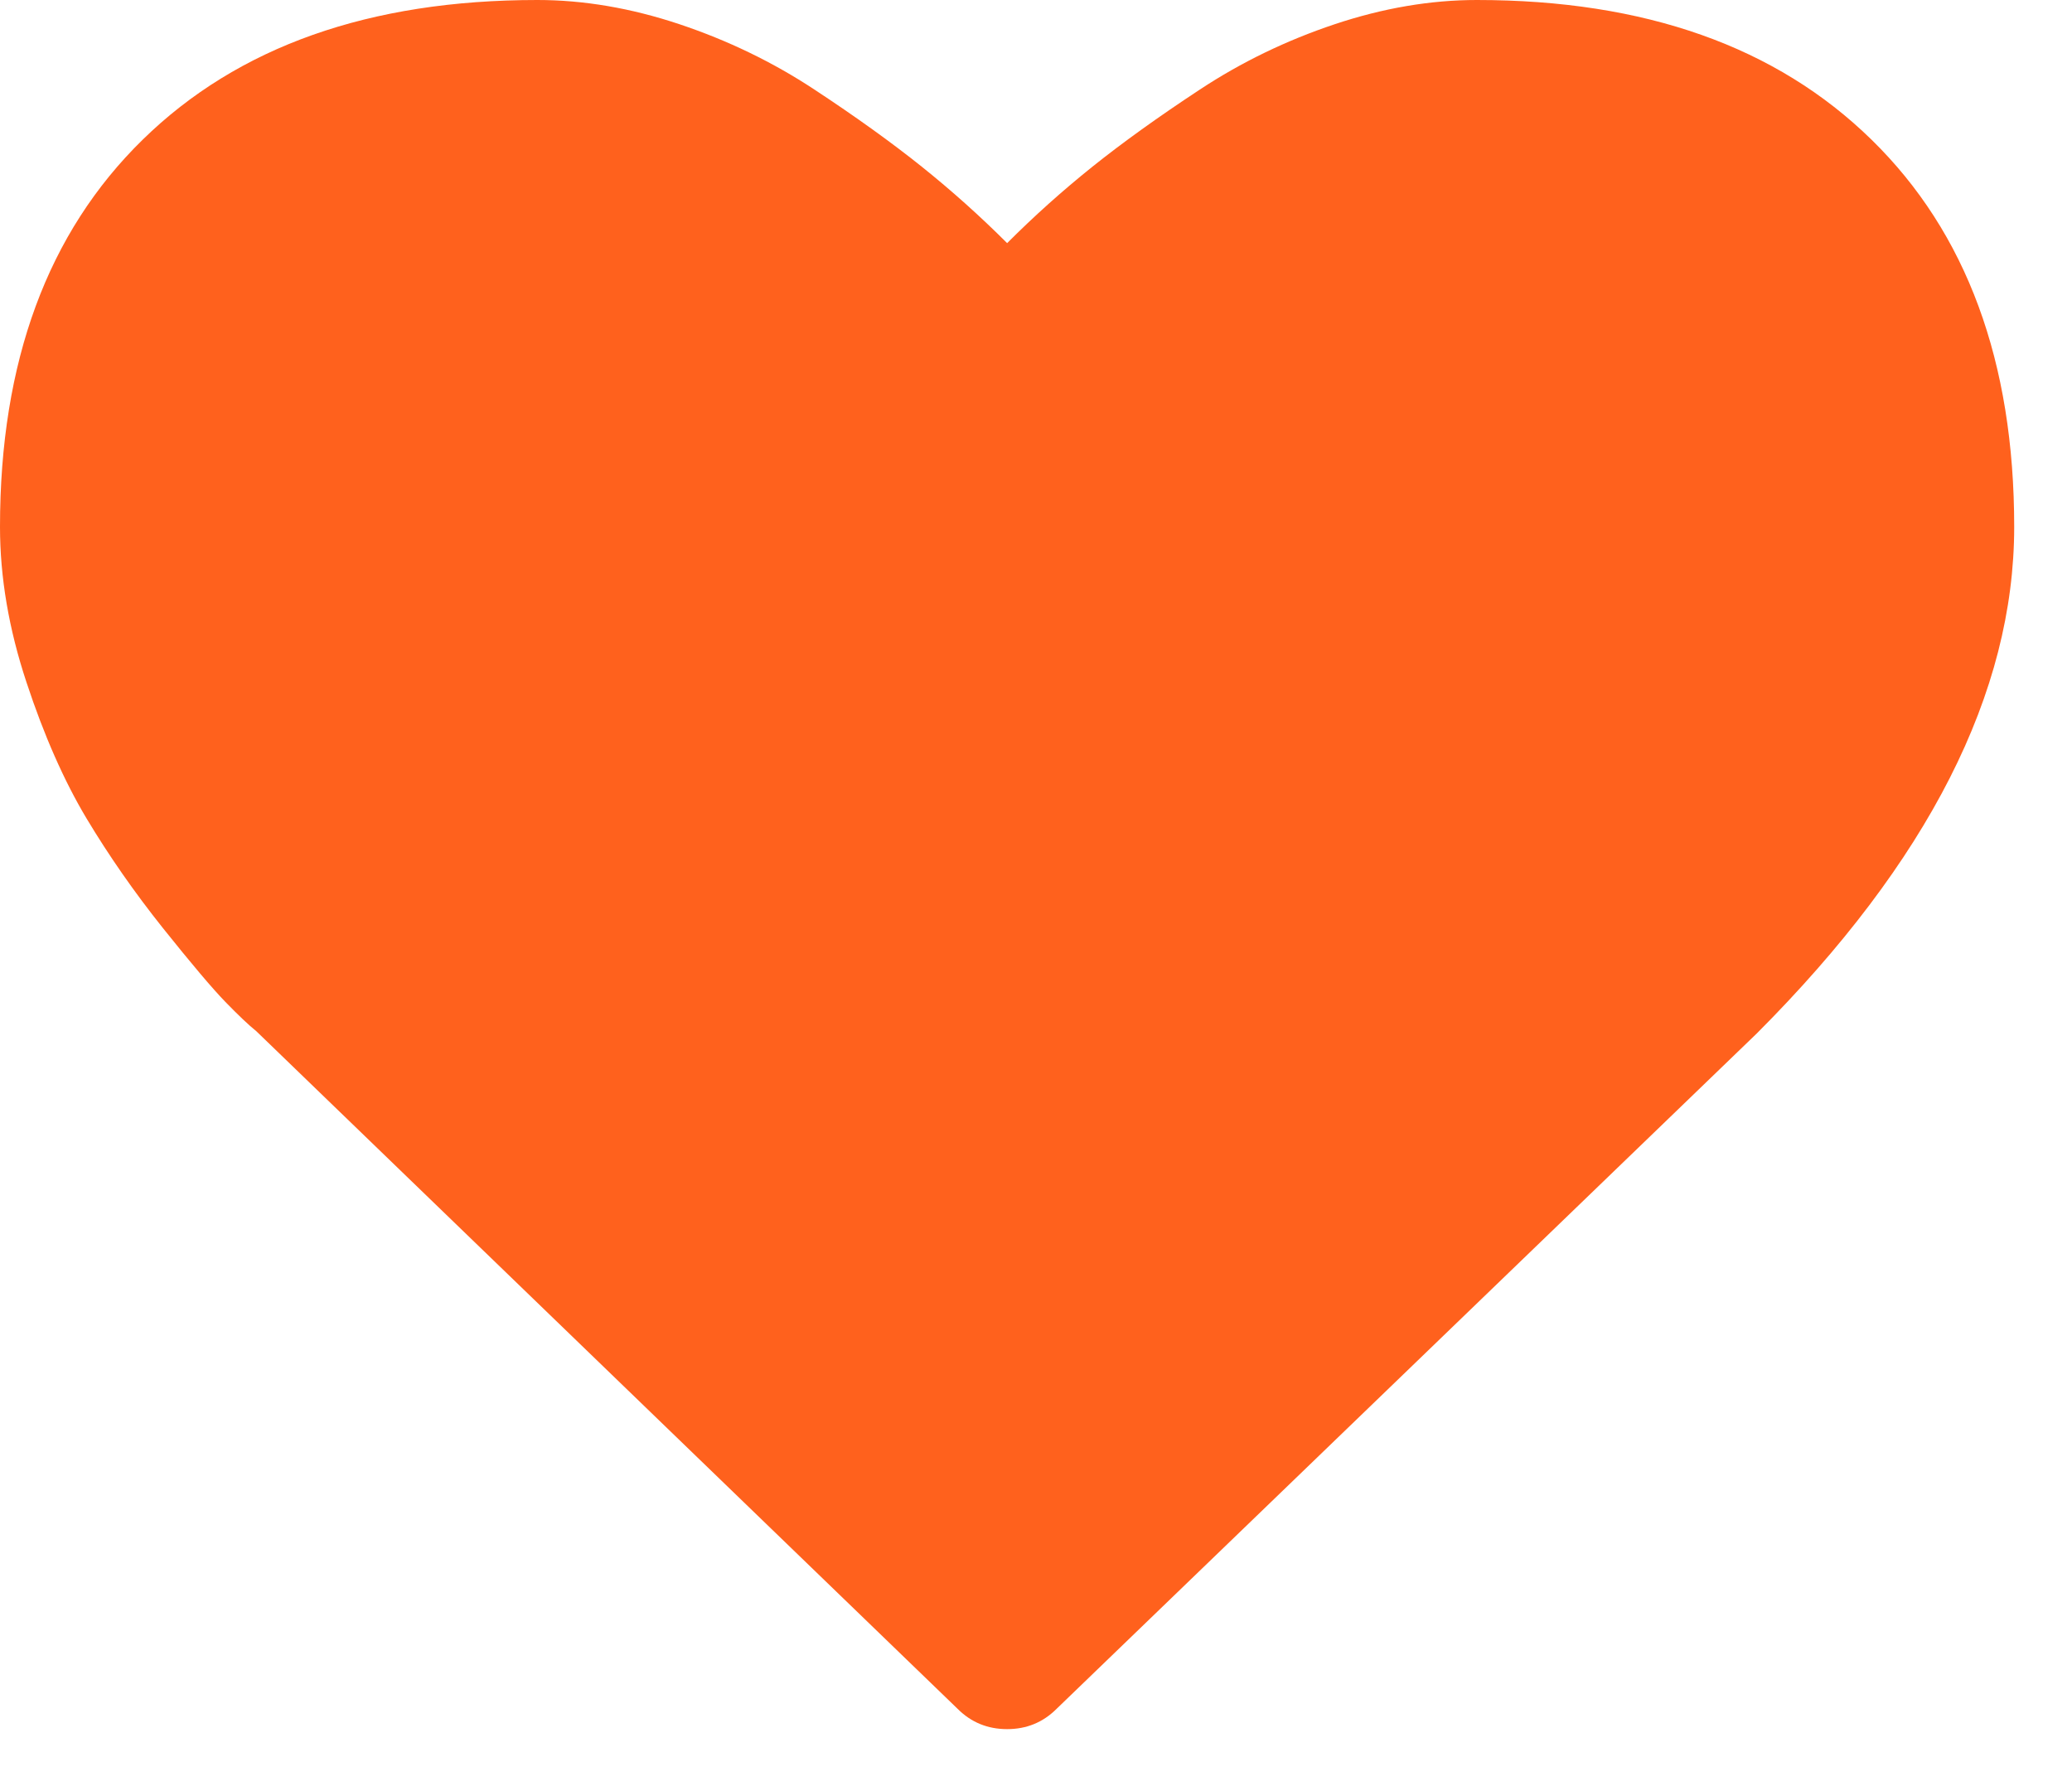 <svg width="29" height="25" viewBox="0 0 29 25" fill="none" xmlns="http://www.w3.org/2000/svg">
<path d="M14.788 23.918C14.599 24.107 14.368 24.202 14.096 24.202C13.823 24.202 13.592 24.107 13.403 23.918L3.587 14.433C3.482 14.349 3.338 14.212 3.154 14.023C2.971 13.834 2.68 13.49 2.281 12.991C1.883 12.492 1.526 11.98 1.211 11.455C0.897 10.93 0.616 10.294 0.37 9.548C0.123 8.803 0 8.078 0 7.374C0 5.063 0.666 3.256 1.998 1.954C3.33 0.651 5.17 -1.90735e-05 7.52 -1.90735e-05C8.17 -1.90735e-05 8.833 0.113 9.51 0.339C10.186 0.565 10.816 0.869 11.398 1.253C11.98 1.636 12.48 1.996 12.9 2.332C13.319 2.668 13.718 3.025 14.096 3.403C14.473 3.025 14.872 2.668 15.291 2.332C15.711 1.996 16.212 1.636 16.794 1.253C17.376 0.869 18.005 0.565 18.681 0.339C19.358 0.113 20.021 -1.90735e-05 20.671 -1.90735e-05C23.021 -1.90735e-05 24.861 0.651 26.193 1.954C27.525 3.256 28.191 5.063 28.191 7.374C28.191 9.695 26.99 12.059 24.589 14.464L14.788 23.918Z" fill="#FF611D"/>
</svg>
